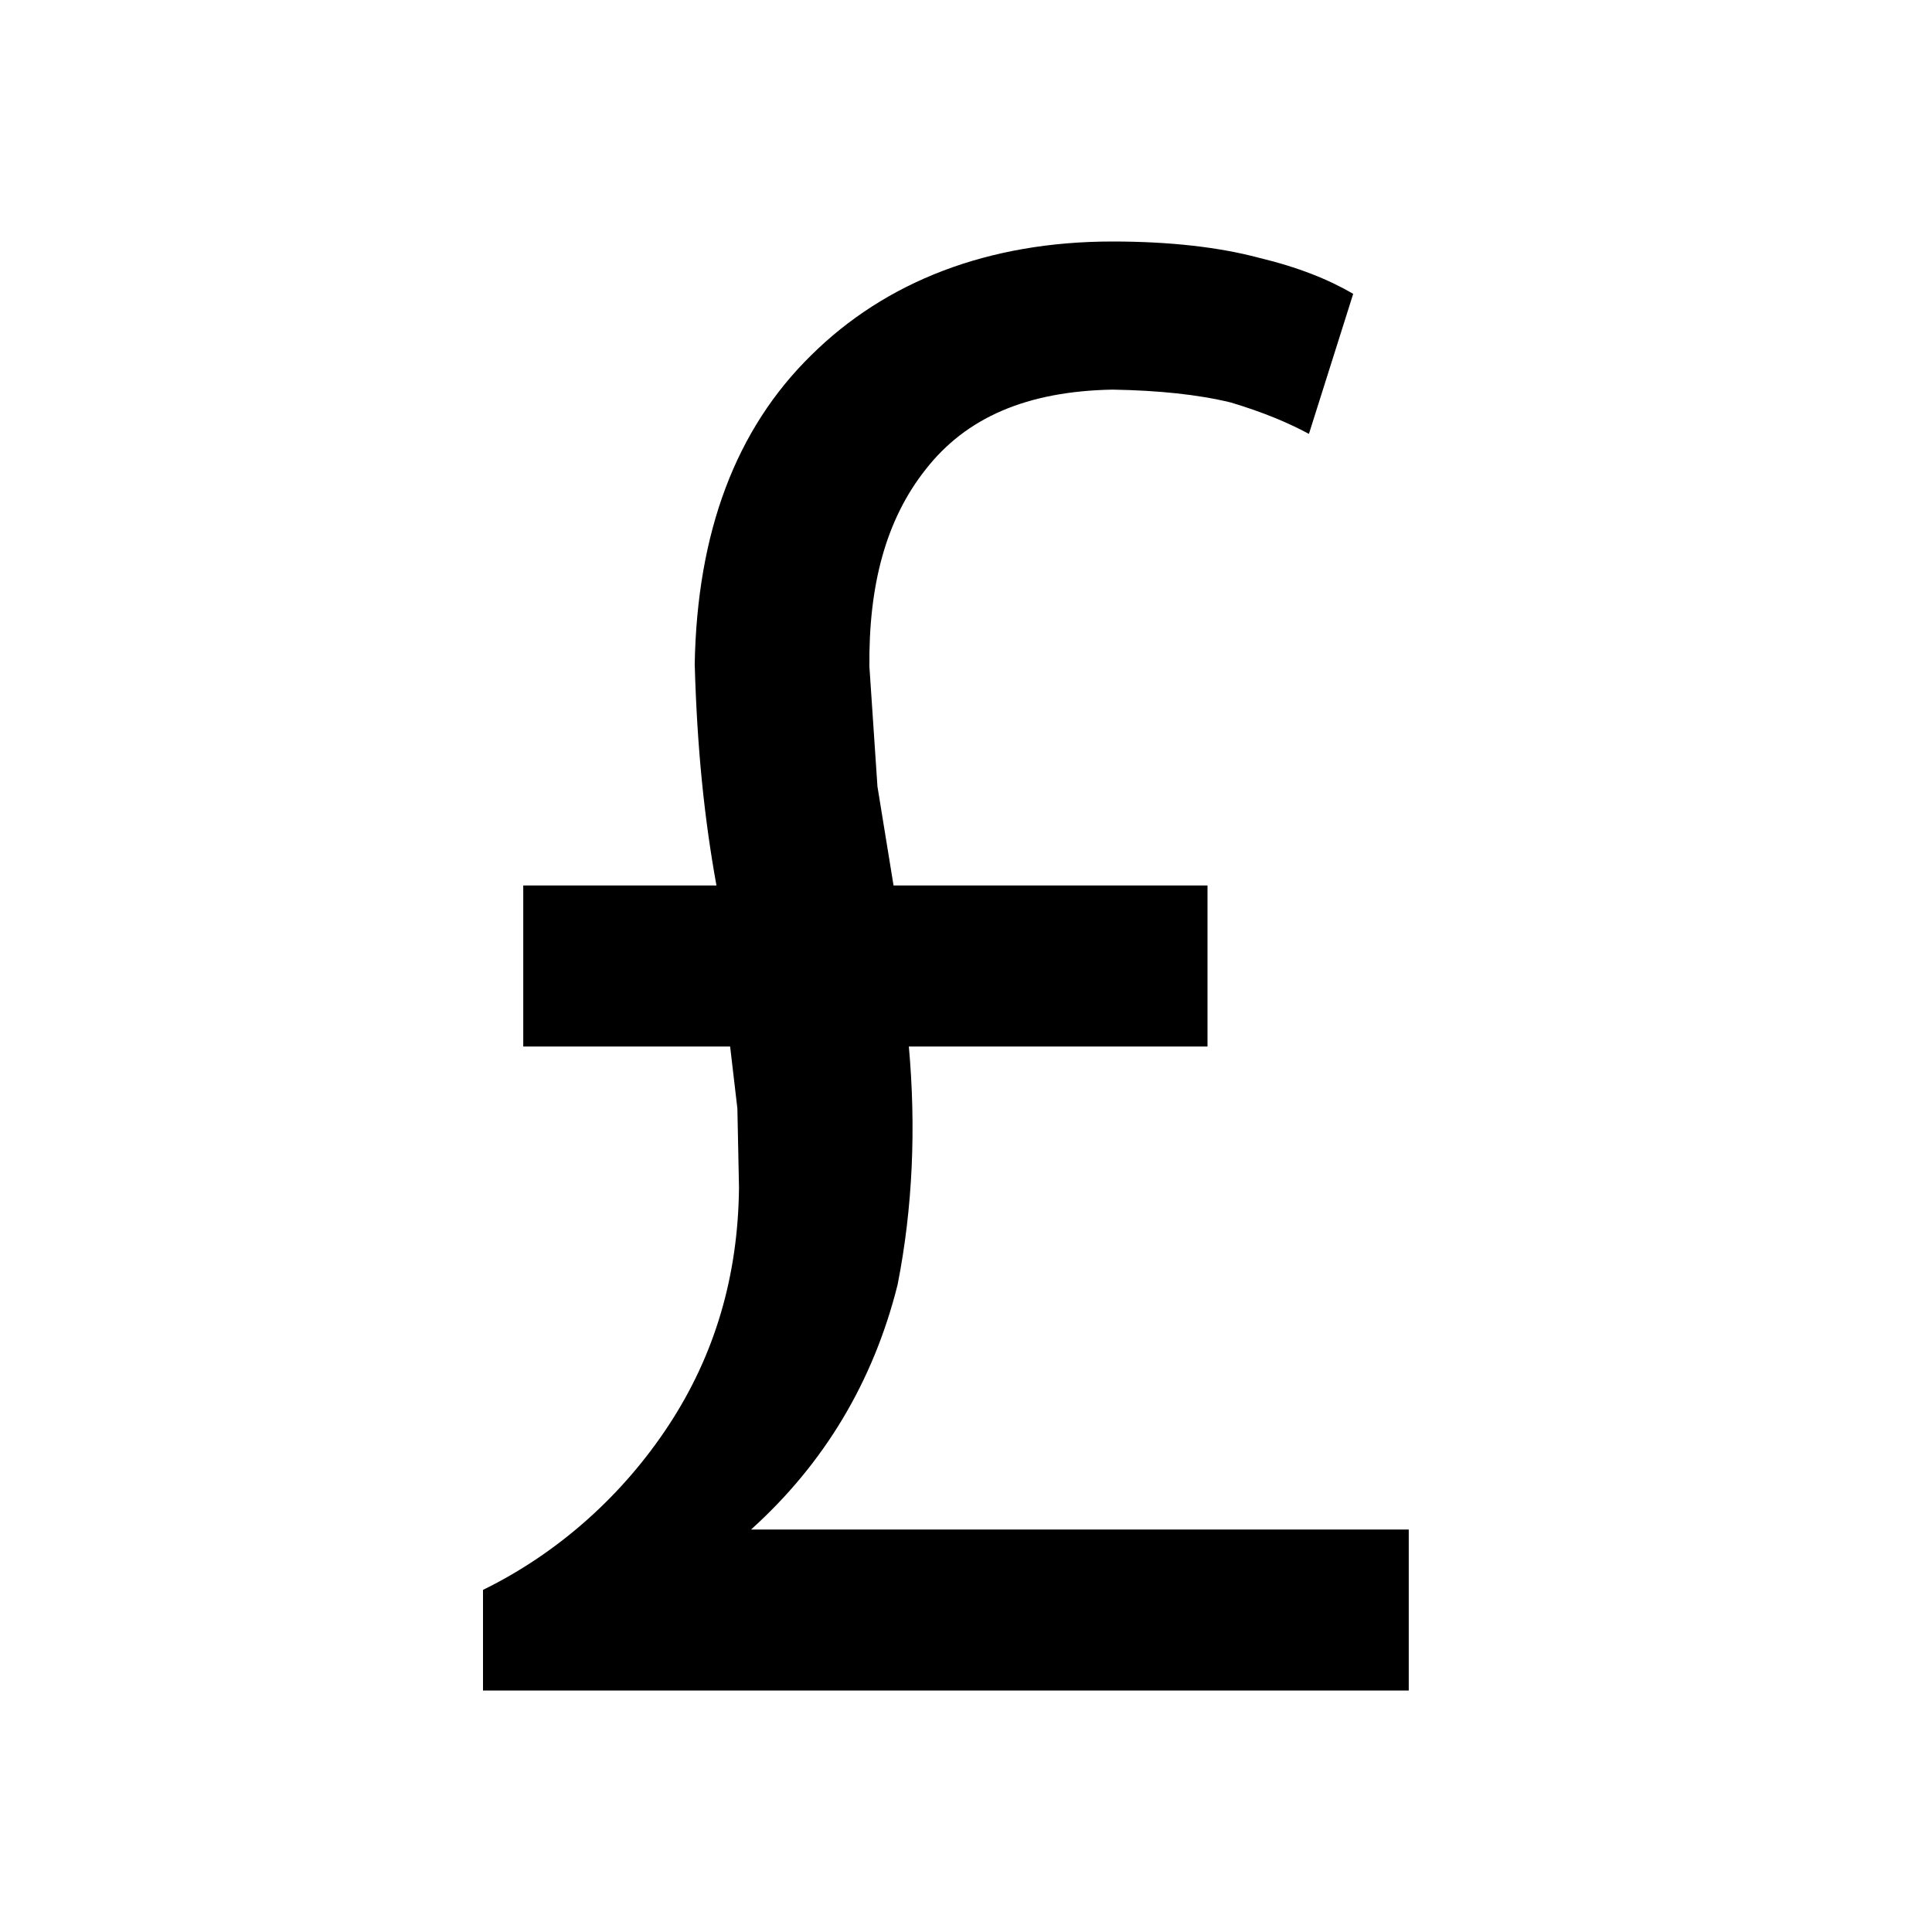 <?xml version="1.0" encoding="UTF-8"?>
<svg width="24px" height="24px" viewBox="0 0 24 24" version="1.1" xmlns="http://www.w3.org/2000/svg" xmlns:xlink="http://www.w3.org/1999/xlink">
    <!-- Generator: Sketch 51 (57462) - http://www.bohemiancoding.com/sketch -->
    <title>162 finance - curency gbr</title>
    <desc>Created with Sketch.</desc>
    <defs></defs>
    <g id="Page-1" stroke="none" stroke-width="1" fill="none" fill-rule="evenodd">
        <g id="DA-iconset-alpha" transform="translate(-216, -600)">
            <g id="icons/finance/currency/gbp" transform="translate(216, 600)">
                <rect id="bounds" x="0" y="0" width="24" height="24"></rect>
                <path d="M6,21 L6,19.75 C6.94,19.29 7.74,18.57 8.31,17.7 C8.88,16.83 9.17,15.85 9.18,14.75 L9.16,13.77 L9.07,13 L6.5,13 L6.5,11 L8.9,11 C8.75,10.17 8.66,9.31 8.63,8.25 C8.66,6.61 9.14,5.33 10.08,4.41 C11,3.5 12.27,3 13.82,3 C14.53,3 15.14,3.07 15.63,3.2 C16.13,3.32 16.5,3.47 16.81,3.65 L16.26,5.39 C16,5.25 15.69,5.12 15.29,5 C14.88,4.9 14.39,4.85 13.82,4.84 C12.75,4.86 12,5.19 11.5,5.83 C11,6.46 10.79,7.28 10.8,8.28 L10.9,9.77 L11.1,11 L15,11 L15,13 L11.29,13 C11.38,14 11.34,15 11.15,15.96 C10.85,17.16 10.24,18.18 9.33,19 L17.5,19 L17.5,21 L6,21 Z" id="Shape" fill="#000000" fill-rule="nonzero"></path>
            </g>
        </g>
    </g>
</svg>